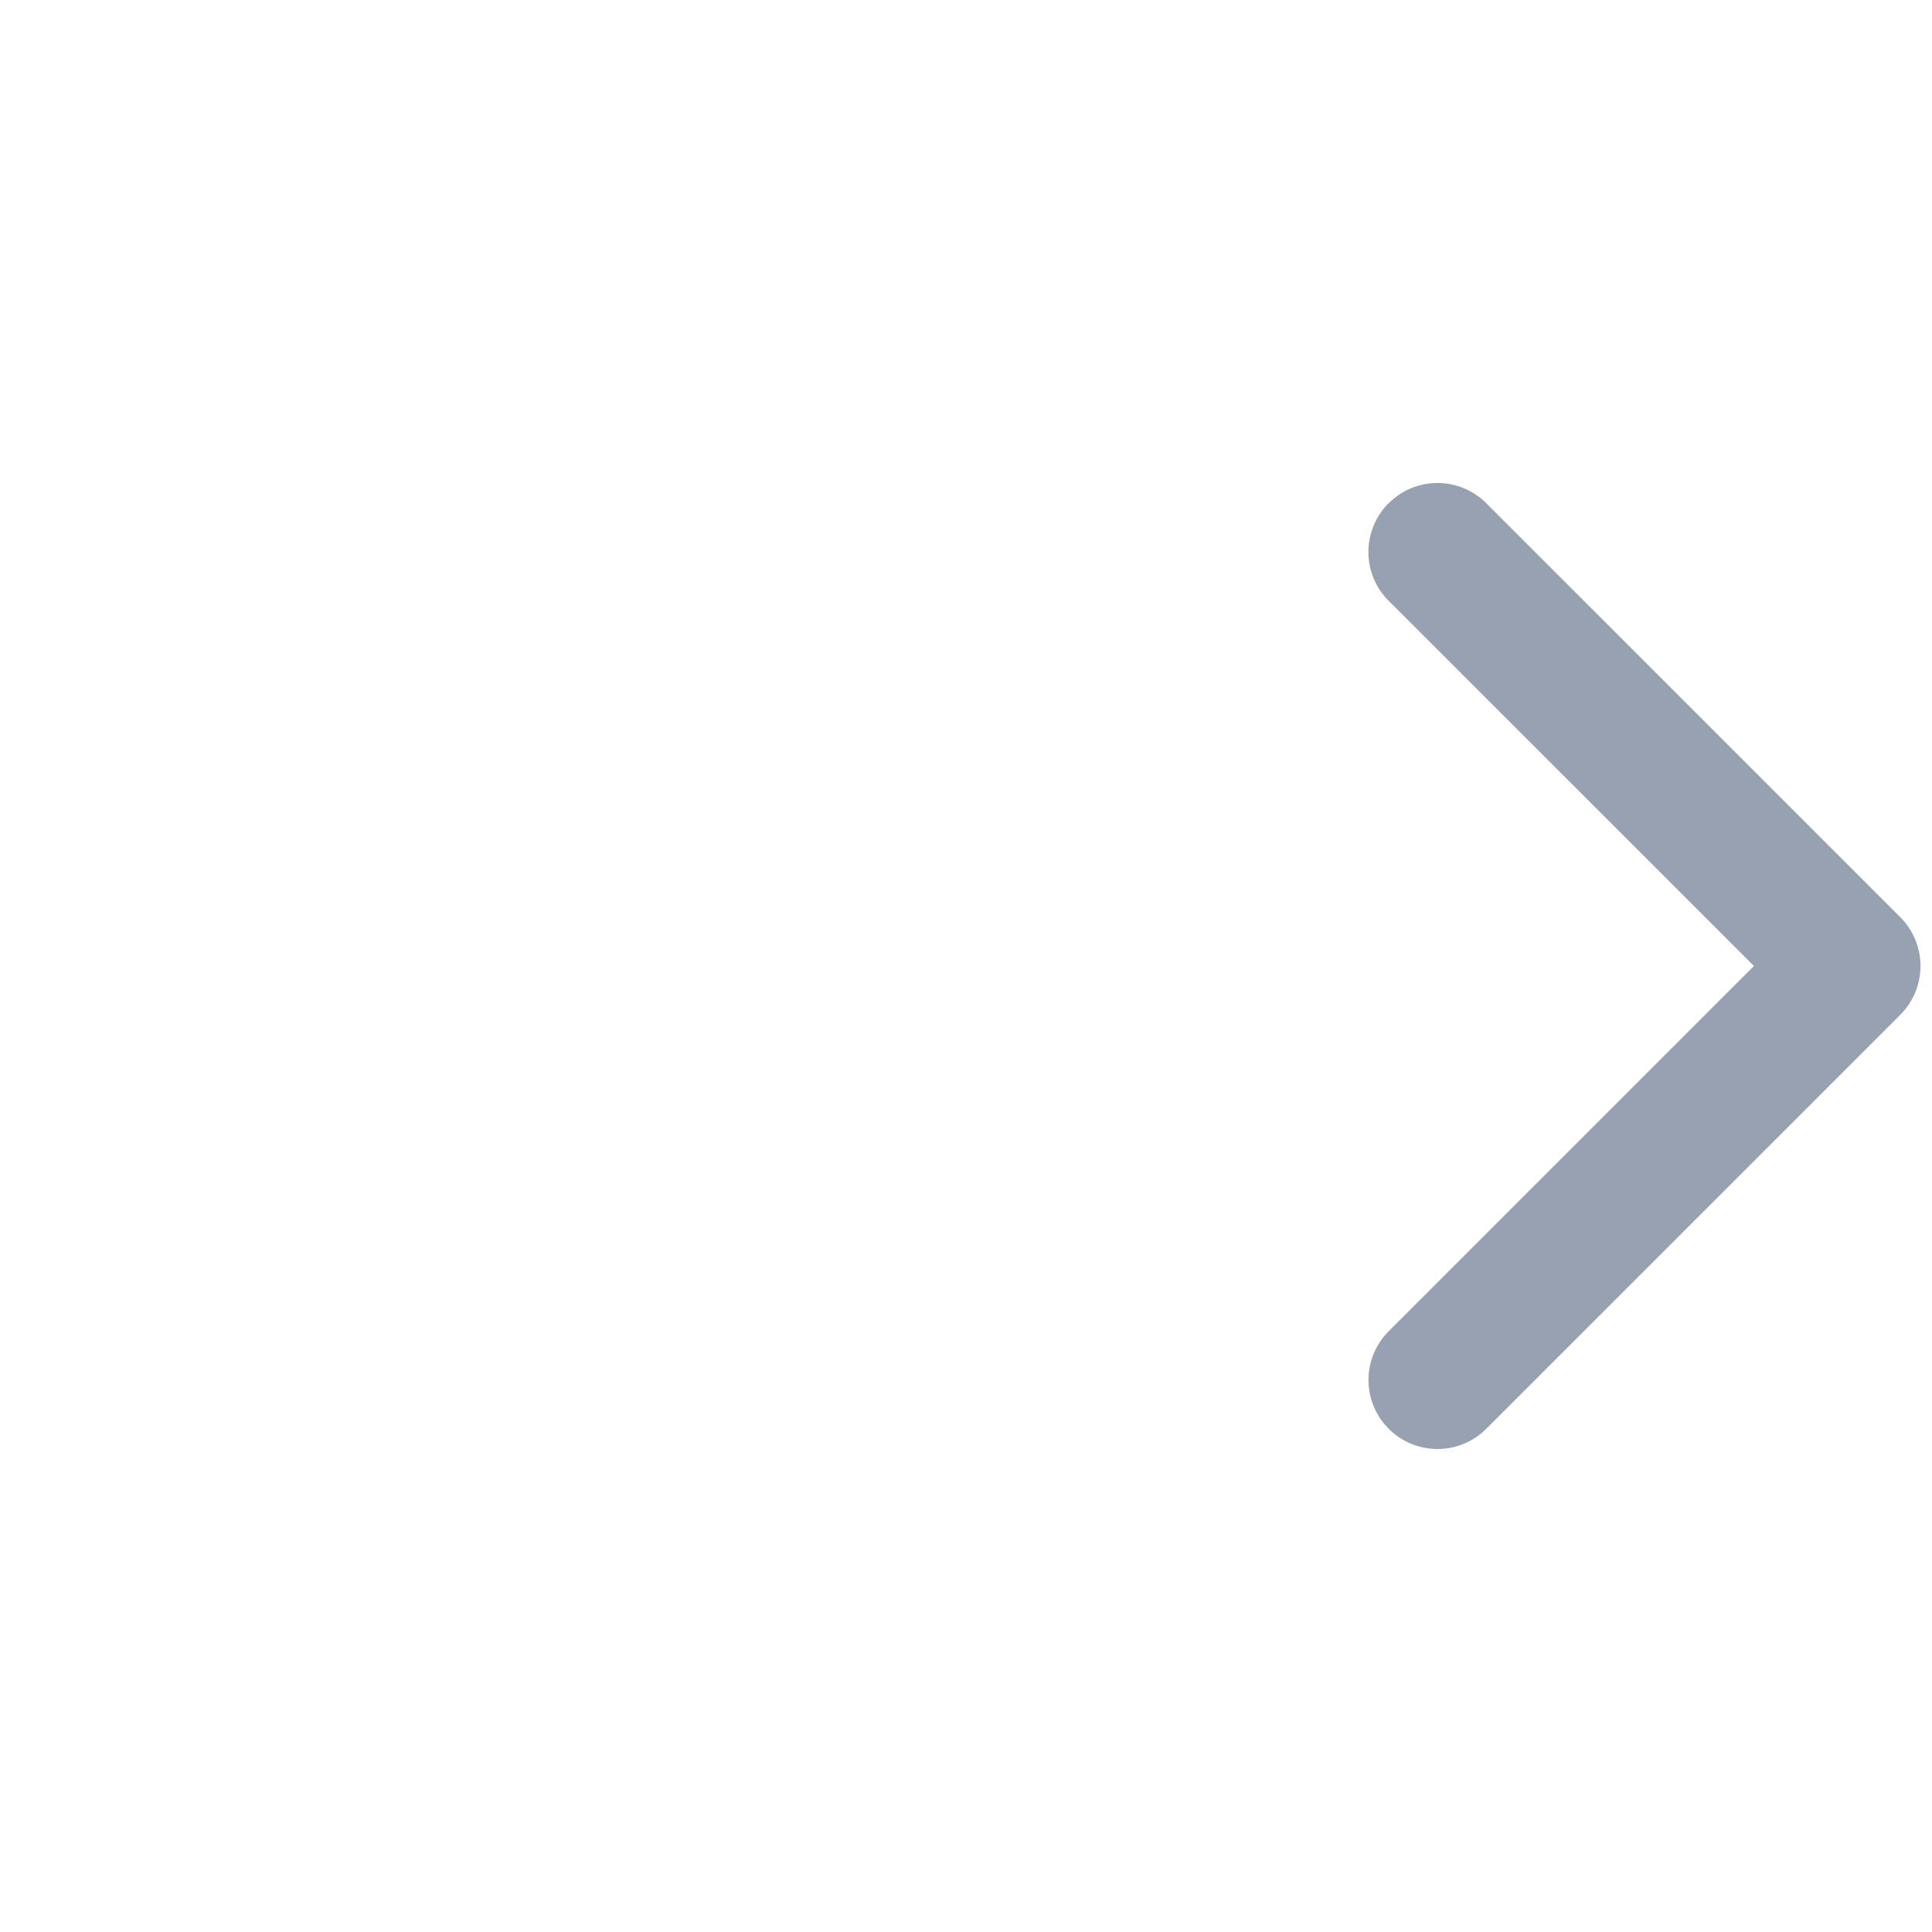 <svg viewBox="0 0 24 24" fill="#98A1B2" xmlns="http://www.w3.org/2000/svg"><path fill-rule="evenodd" clip-rule="evenodd" d="M17.251 6.251a.857.857 0 0 1 1.212 0l5.143 5.143a.857.857 0 0 1 0 1.212l-5.143 5.143a.857.857 0 1 1-1.212-1.212L21.788 12 17.25 7.463a.857.857 0 0 1 0-1.212Z"/></svg>